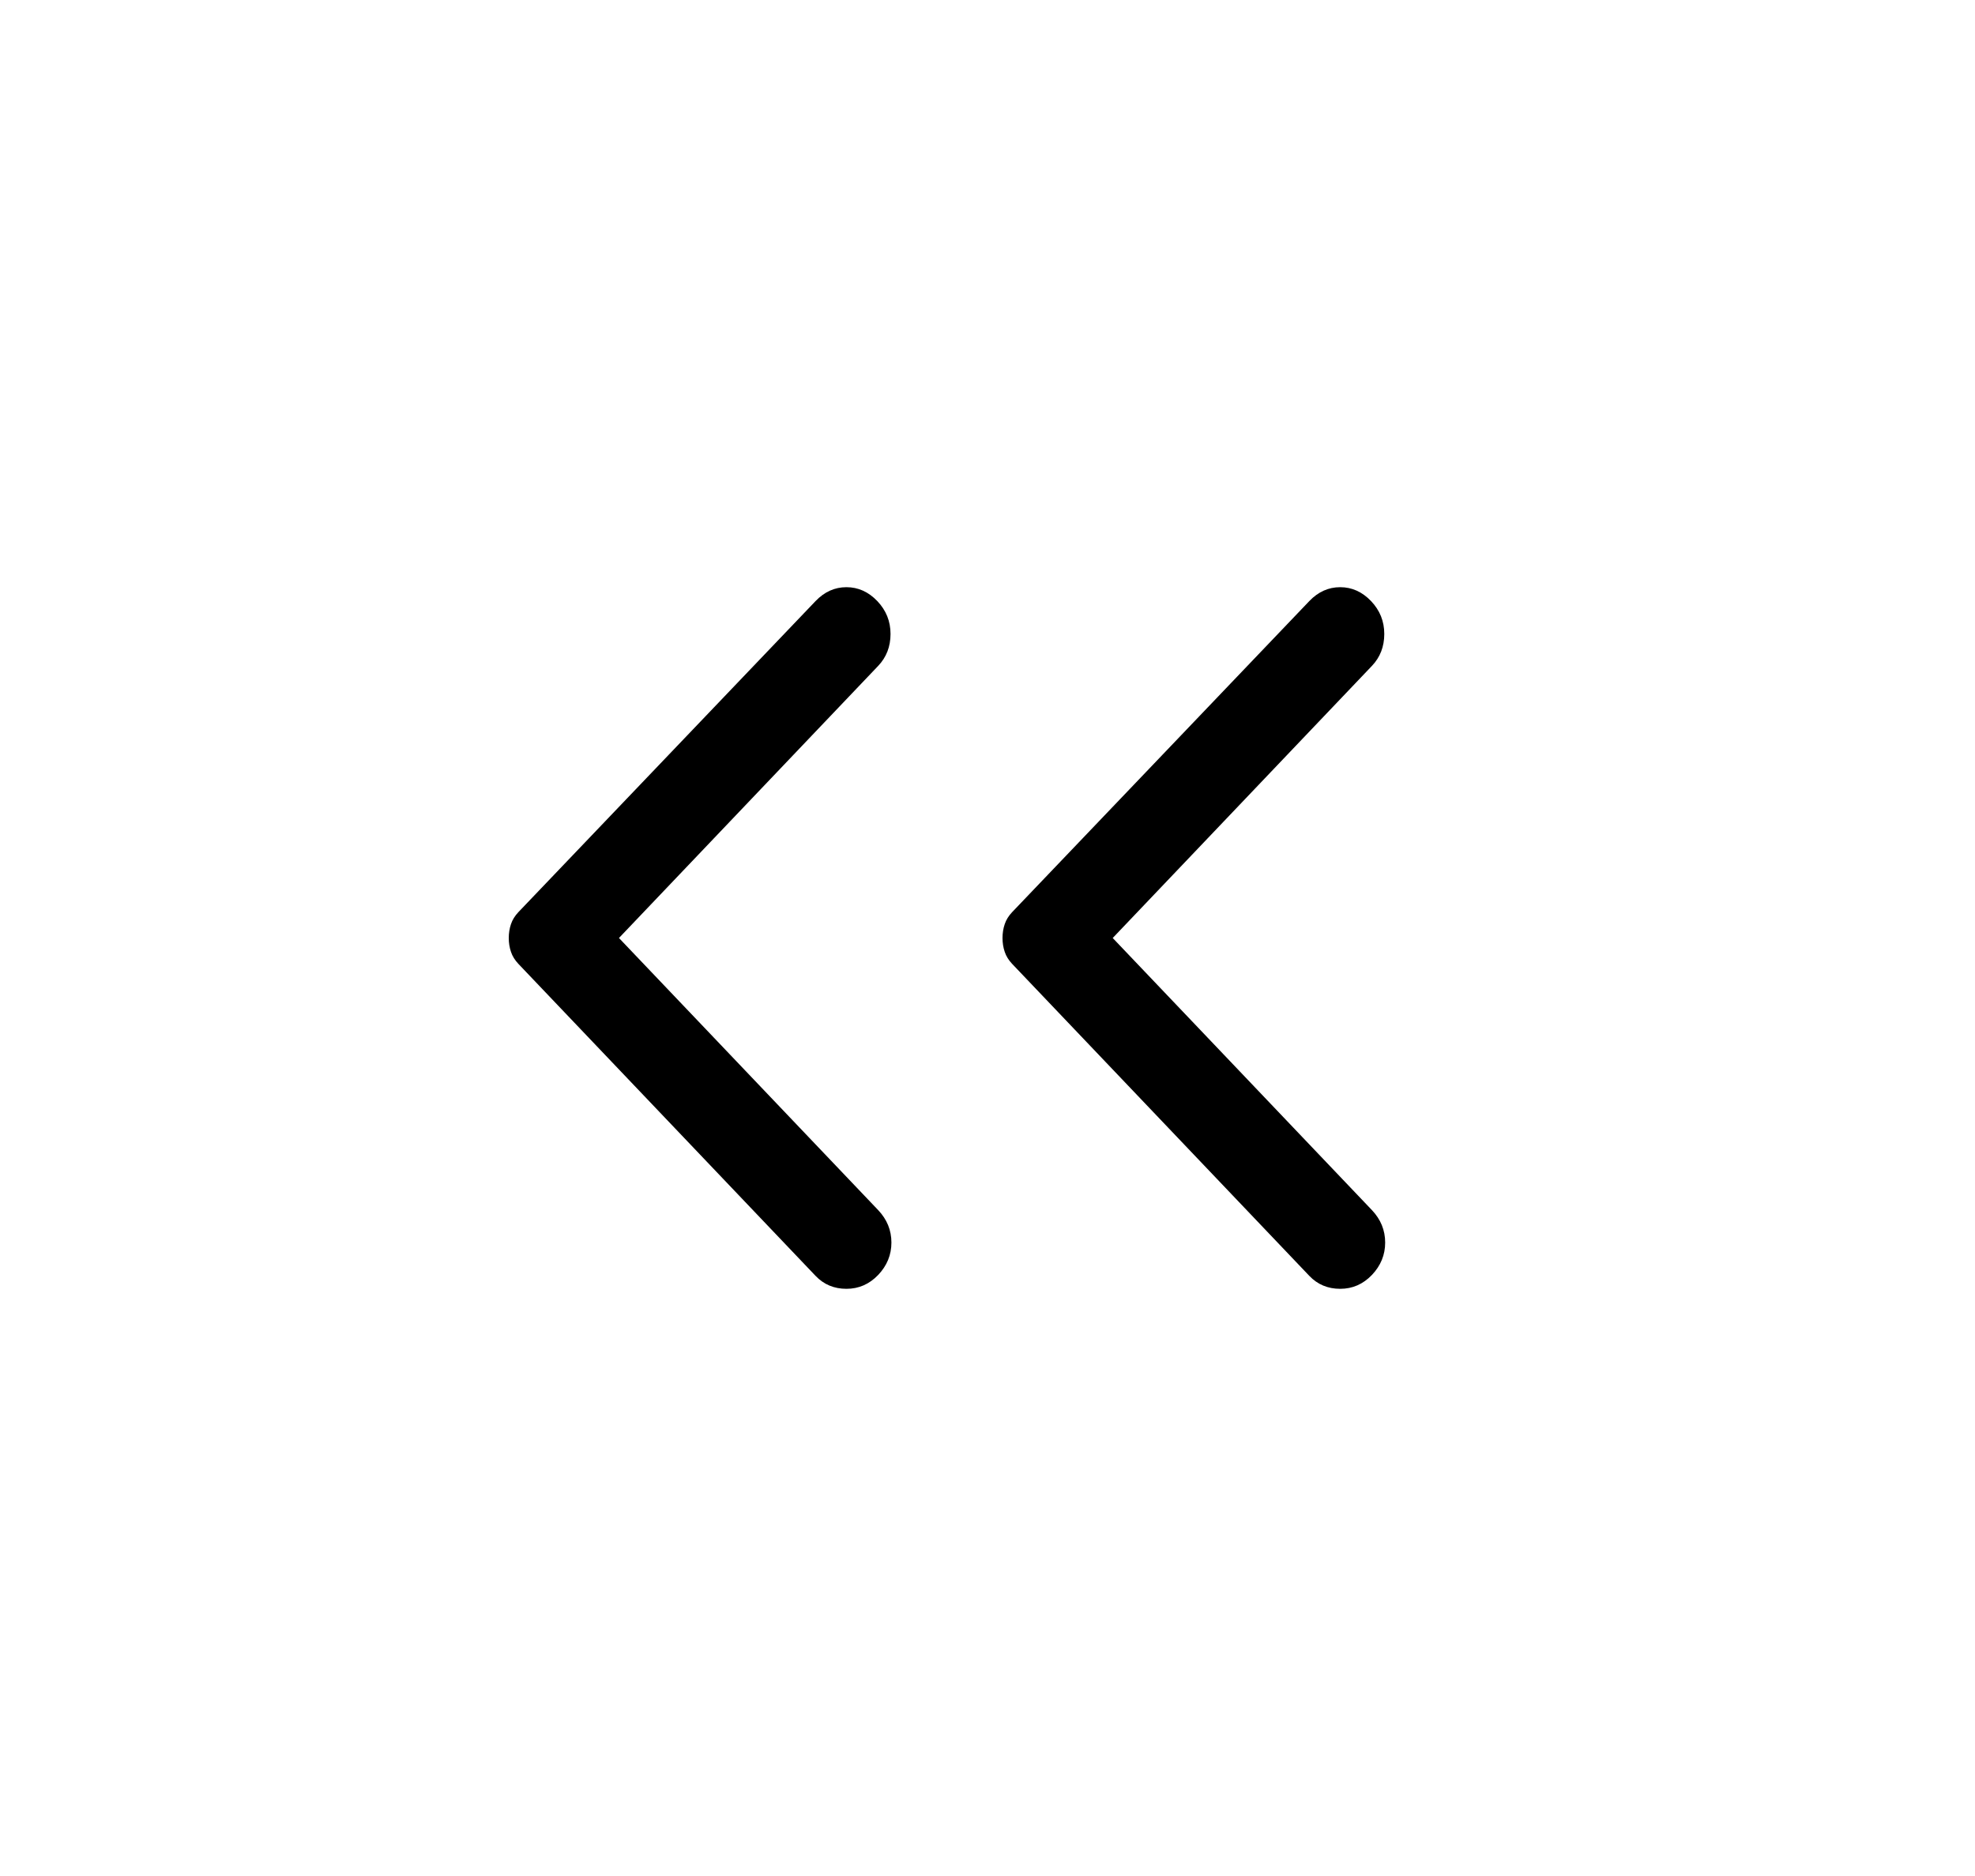 <svg width="40" height="38" viewBox="0 0 40 38" fill="none" xmlns="http://www.w3.org/2000/svg">
<path d="M16.518 12.175L10.5 18.475C10.429 18.55 10.378 18.631 10.349 18.719C10.319 18.806 10.304 18.9 10.304 19C10.304 19.1 10.319 19.194 10.349 19.281C10.378 19.369 10.429 19.45 10.5 19.525L16.518 25.844C16.685 26.019 16.893 26.106 17.143 26.106C17.393 26.106 17.607 26.012 17.786 25.825C17.964 25.637 18.054 25.419 18.054 25.169C18.054 24.919 17.964 24.7 17.786 24.512L12.536 19L17.786 13.488C17.953 13.312 18.036 13.097 18.036 12.841C18.036 12.585 17.947 12.363 17.768 12.175C17.589 11.988 17.381 11.894 17.143 11.894C16.905 11.894 16.697 11.988 16.518 12.175Z" fill="currentColor"/>
<path d="M26.518 12.175L20.5 18.475C20.429 18.55 20.378 18.631 20.349 18.719C20.319 18.806 20.304 18.9 20.304 19C20.304 19.1 20.319 19.194 20.349 19.281C20.378 19.369 20.429 19.45 20.5 19.525L26.518 25.844C26.685 26.019 26.893 26.106 27.143 26.106C27.393 26.106 27.607 26.012 27.786 25.825C27.964 25.637 28.054 25.419 28.054 25.169C28.054 24.919 27.964 24.7 27.786 24.512L22.536 19L27.786 13.488C27.953 13.312 28.036 13.097 28.036 12.841C28.036 12.585 27.947 12.363 27.768 12.175C27.589 11.988 27.381 11.894 27.143 11.894C26.905 11.894 26.697 11.988 26.518 12.175Z" fill="currentColor"/>
</svg>
